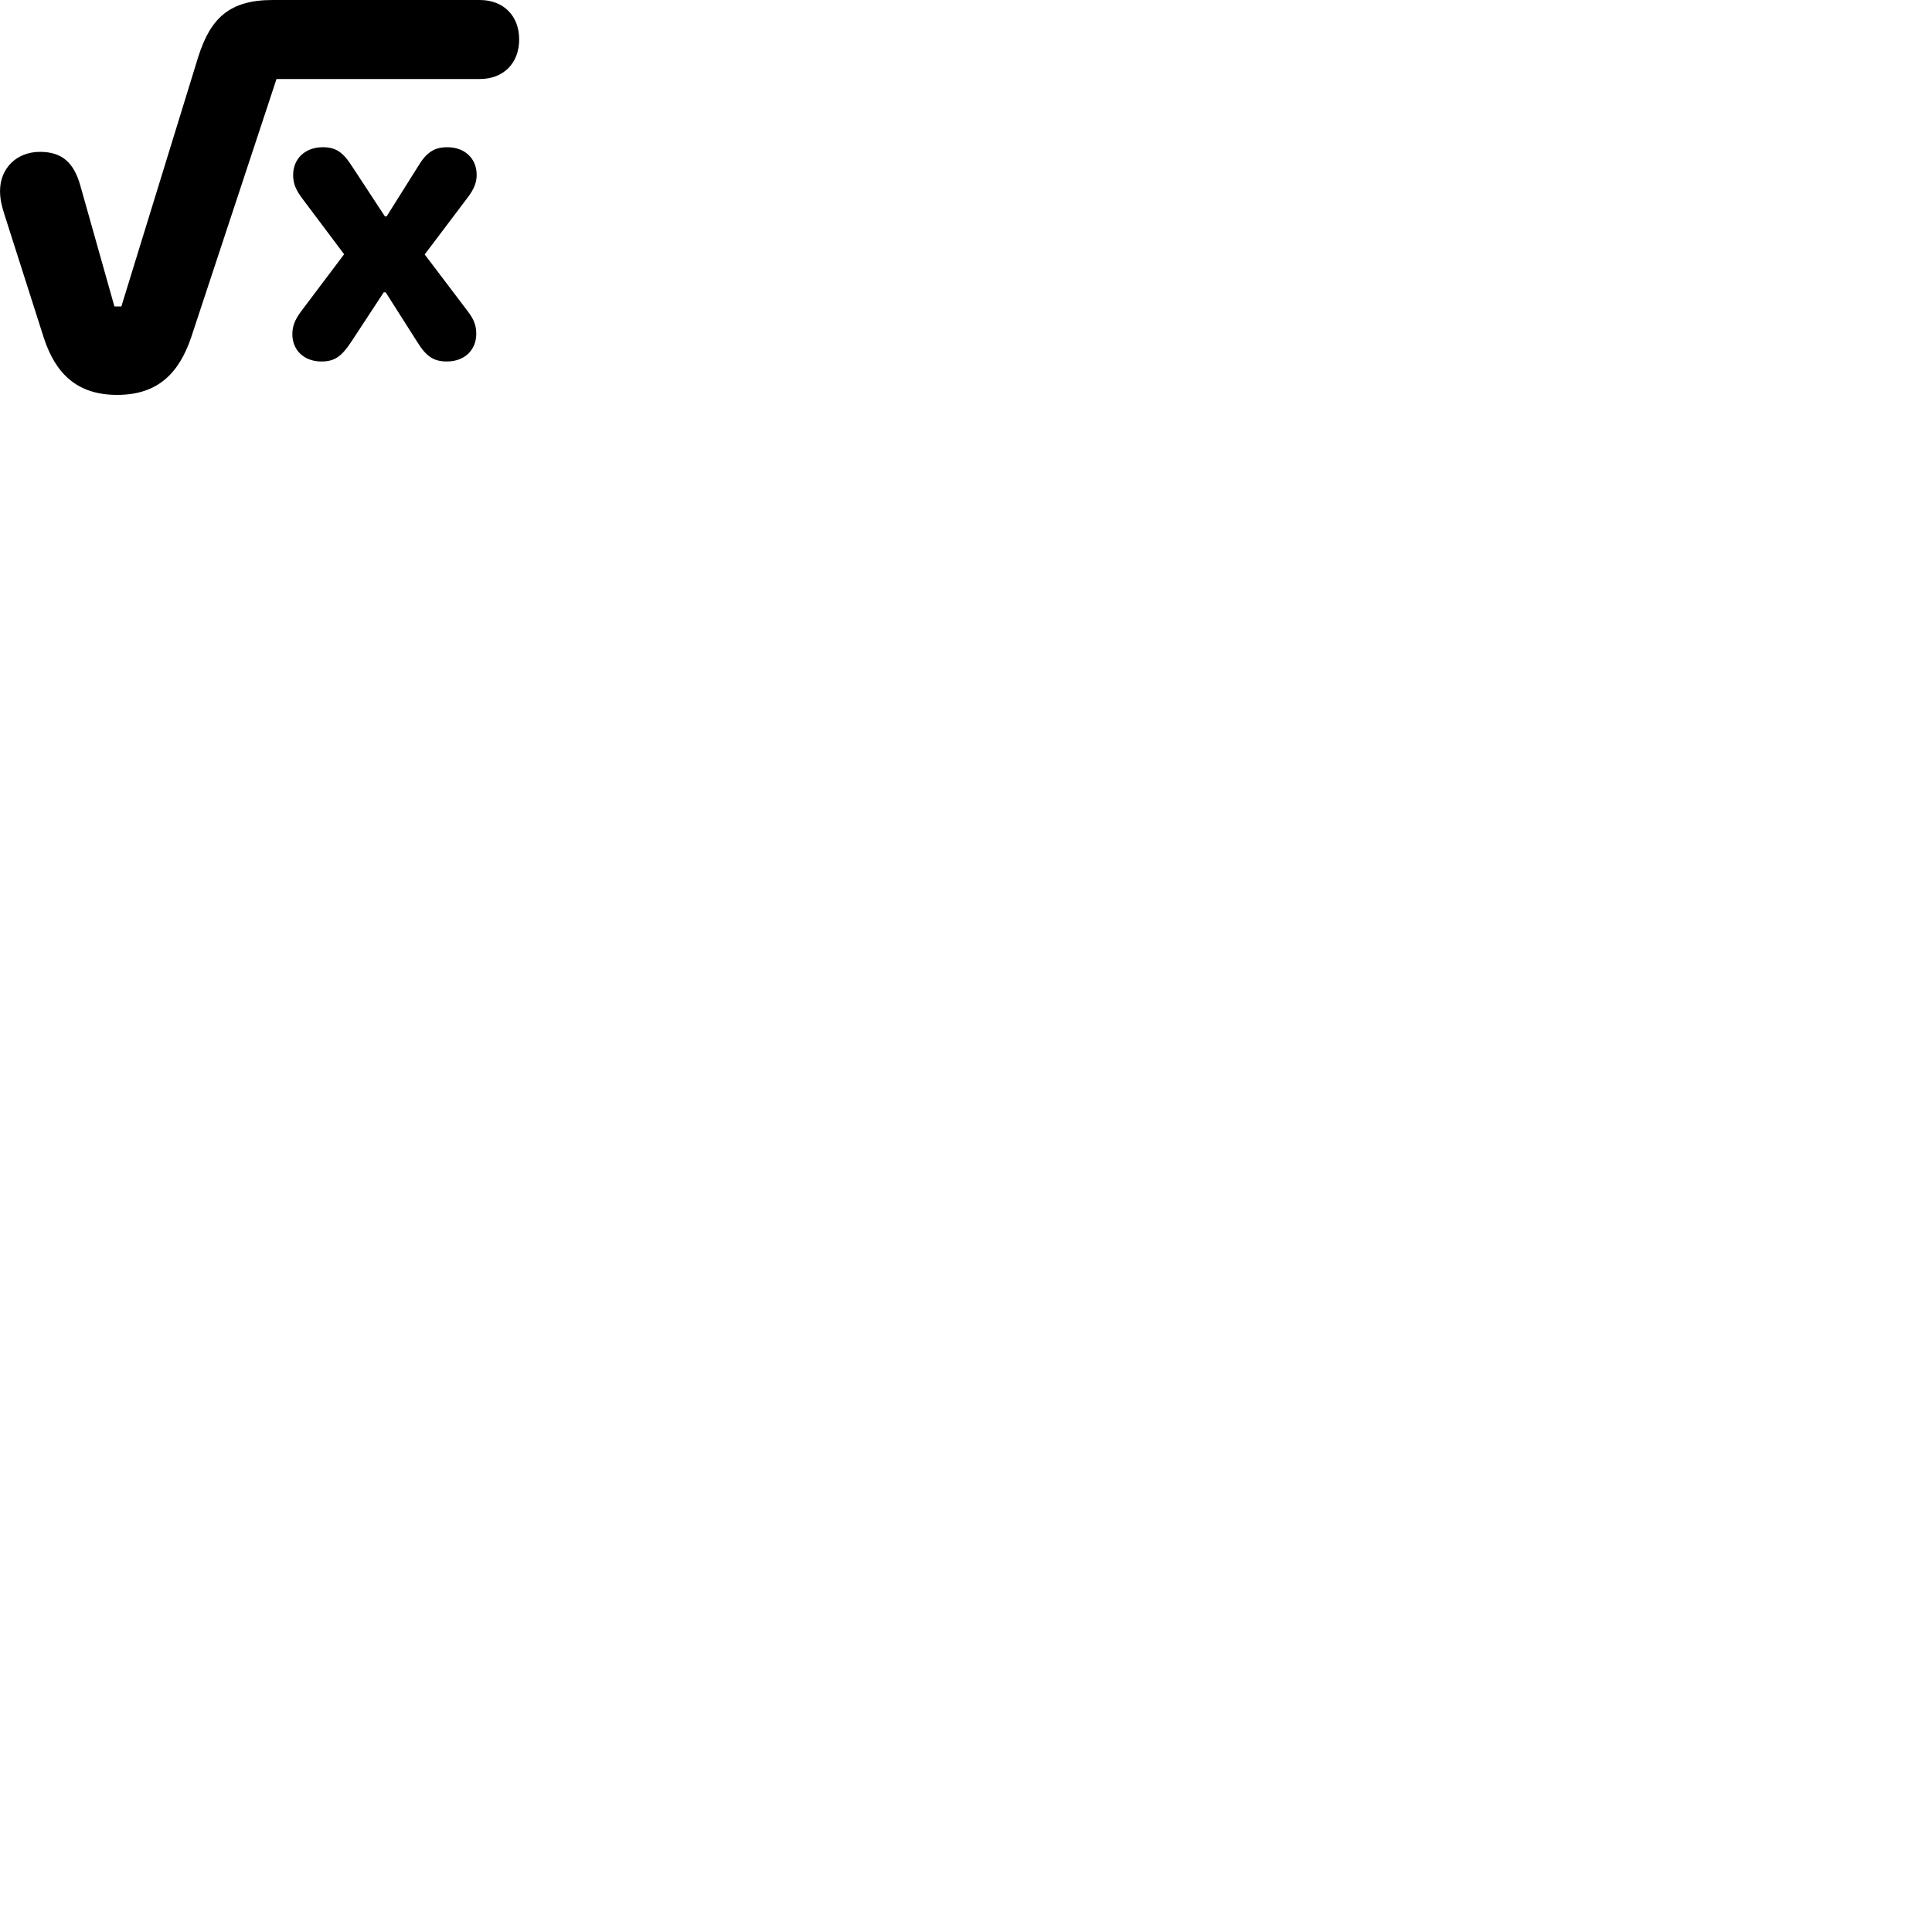 
        <svg xmlns="http://www.w3.org/2000/svg" viewBox="0 0 100 100">
            <path d="M6.062 20.44C8.202 20.44 9.272 19.28 9.892 17.47L14.312 4.09H24.832C26.072 4.09 26.872 3.26 26.872 2.04C26.872 0.83 26.072 0 24.832 0H14.122C11.882 0 10.902 0.93 10.262 2.94L6.282 15.86H5.922L4.142 9.55C3.812 8.44 3.232 7.86 2.072 7.86C0.822 7.86 0.002 8.75 0.002 9.88C0.002 10.31 0.082 10.64 0.232 11.11L2.272 17.5C2.872 19.32 3.972 20.44 6.062 20.44ZM16.632 18.71C17.312 18.71 17.672 18.47 18.202 17.66L19.862 15.13H19.962L21.572 17.66C22.052 18.45 22.442 18.71 23.132 18.71C24.032 18.71 24.652 18.13 24.652 17.27C24.652 16.87 24.532 16.52 24.202 16.1L21.982 13.17L24.202 10.23C24.532 9.8 24.672 9.45 24.672 9.05C24.672 8.2 24.052 7.62 23.152 7.62C22.462 7.62 22.062 7.89 21.602 8.67L20.012 11.2H19.922L18.262 8.67C17.752 7.86 17.382 7.62 16.702 7.62C15.802 7.62 15.172 8.21 15.172 9.06C15.172 9.48 15.302 9.82 15.642 10.27L17.812 13.16L15.582 16.12C15.262 16.55 15.132 16.89 15.132 17.3C15.132 18.13 15.742 18.71 16.632 18.71Z" />
        </svg>
    